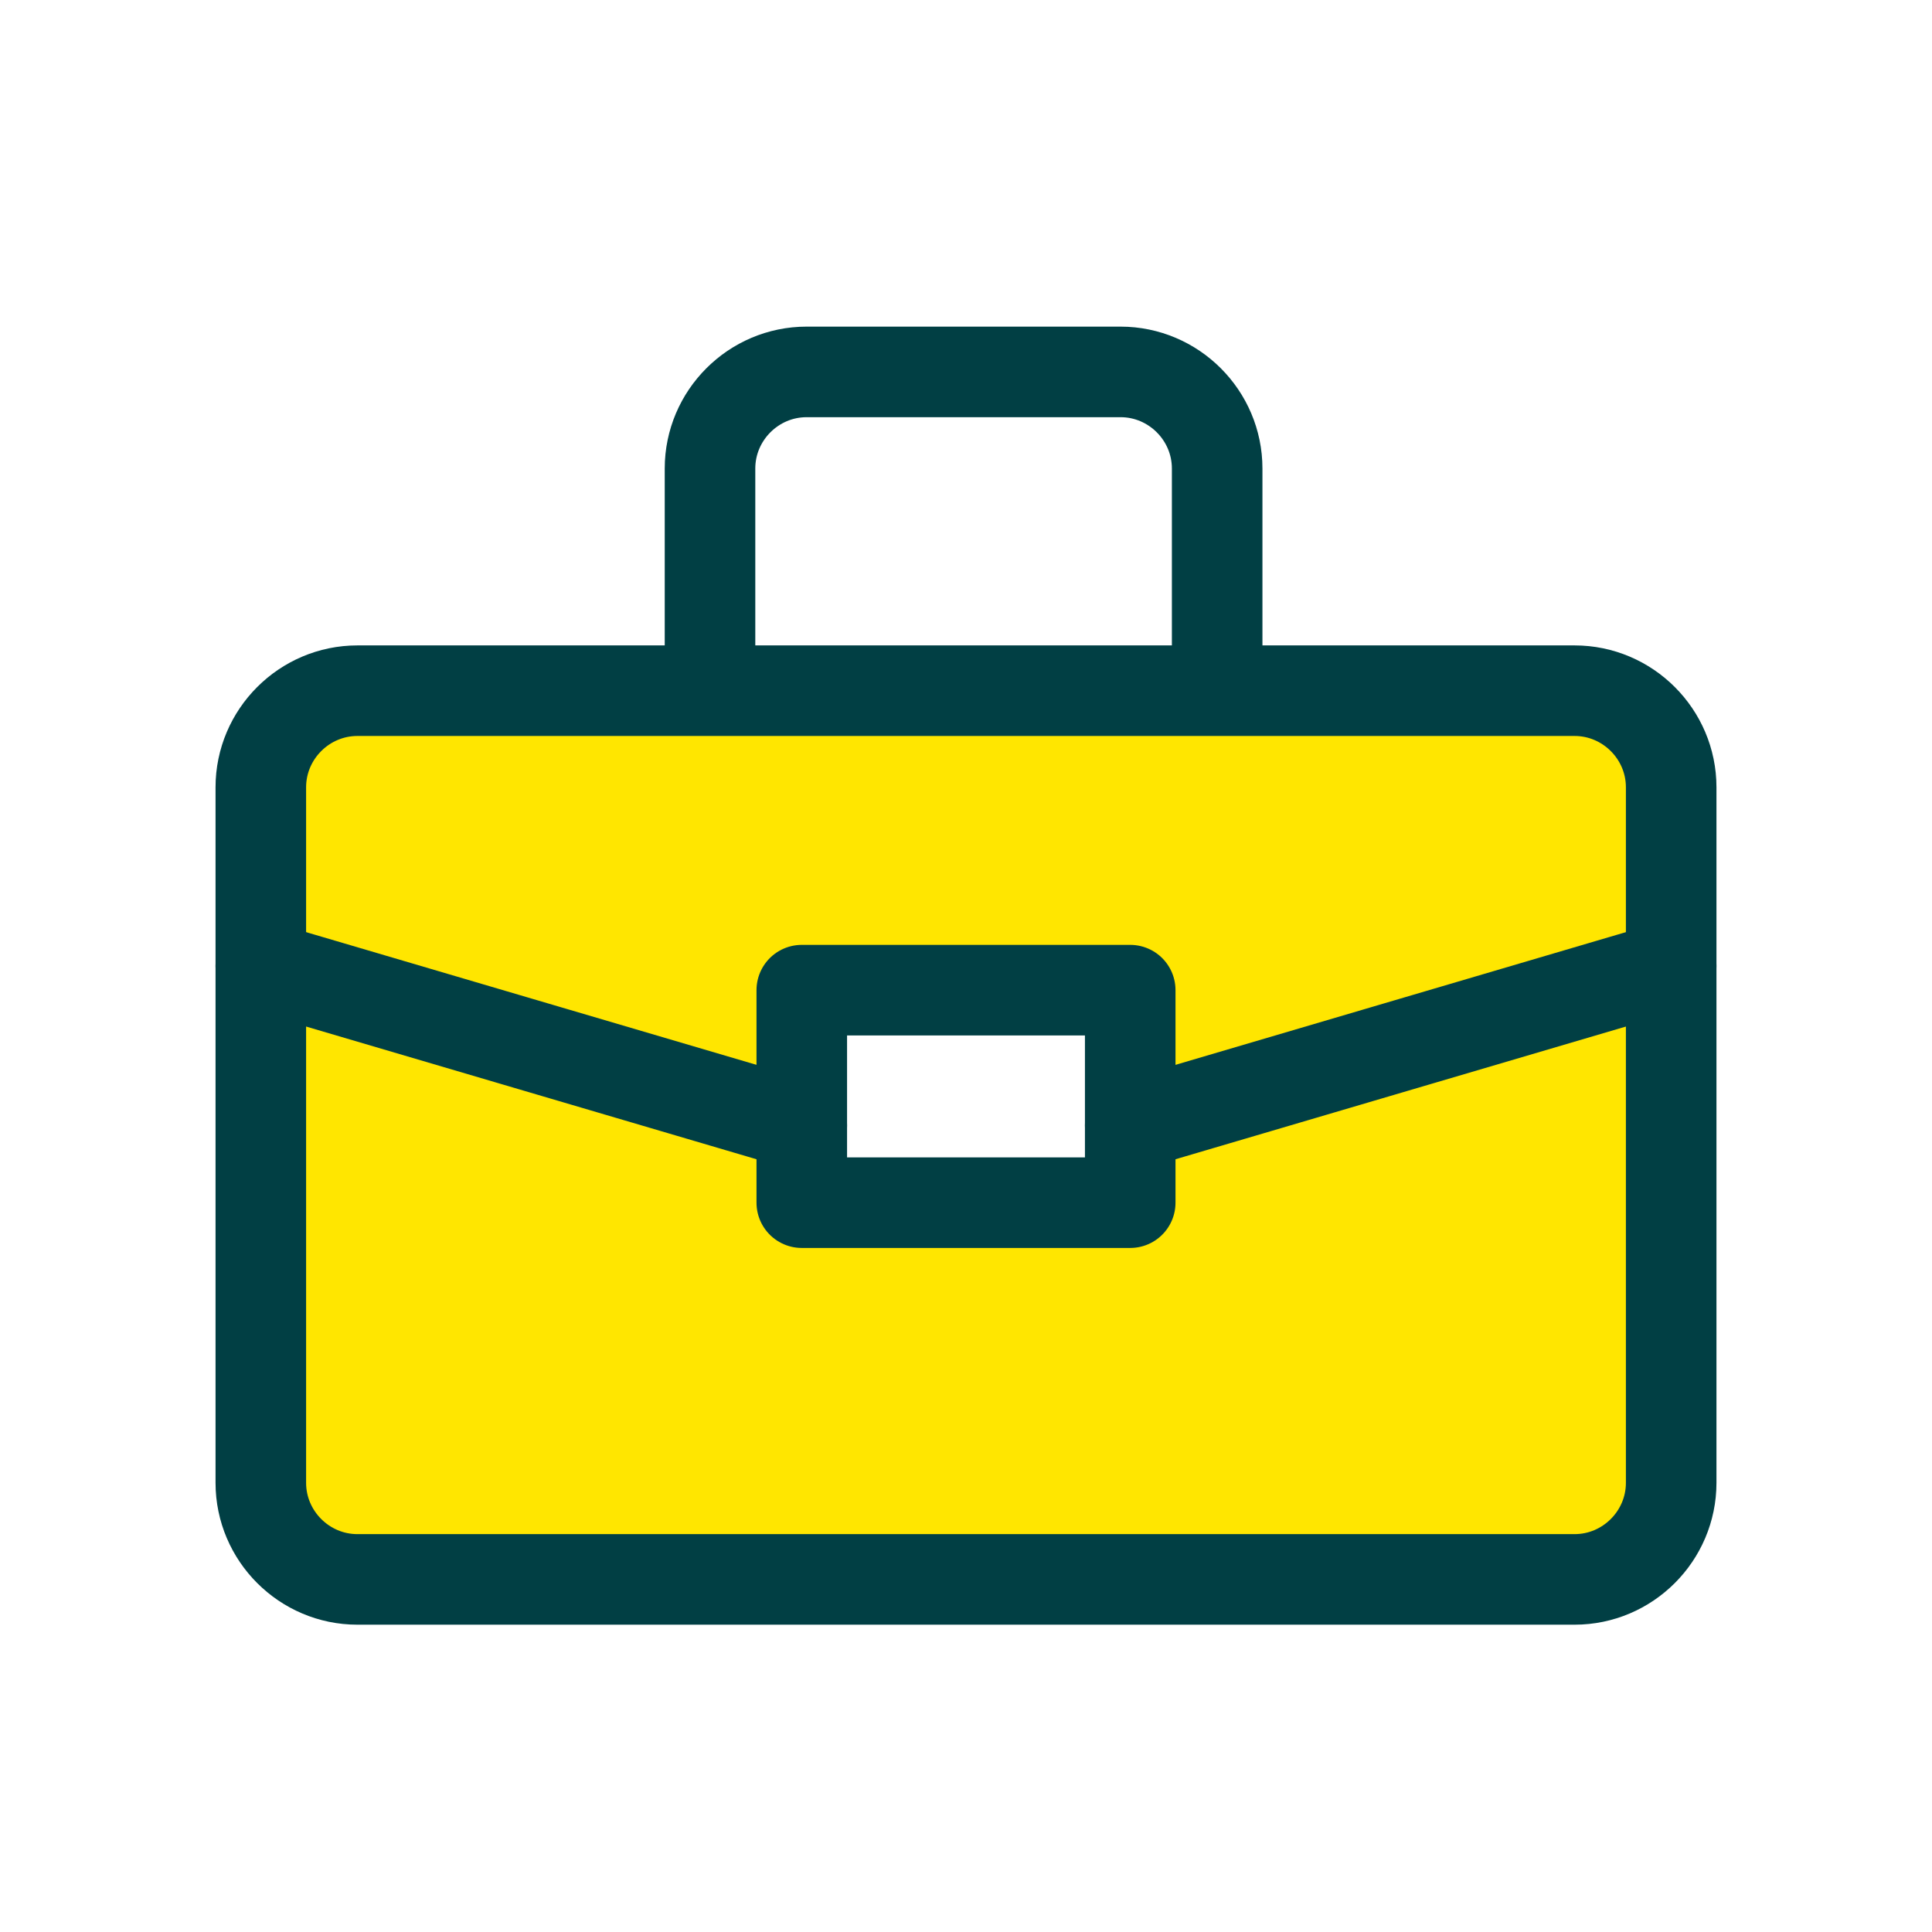 <svg width="32" height="32" fill="none" xmlns="http://www.w3.org/2000/svg"><path d="M11.76 11.44V7.76c0-.88.72-1.6 1.6-1.6h5.2c.88 0 1.6.72 1.6 1.6v3.68" stroke="#013F44" stroke-width="1.5" stroke-miterlimit="10" stroke-linecap="round" stroke-linejoin="round"/><path d="M26.08 11.44H5.92c-.88 0-1.6.72-1.6 1.6v11.52c0 .88.72 1.6 1.6 1.6h20.16c.88 0 1.6-.72 1.6-1.6V13.04c0-.88-.72-1.6-1.6-1.6zm-7.36 8.48h-5.44V16.4h5.44v3.52z" fill="#FFE600" stroke="#013F44" stroke-width="1.5" stroke-miterlimit="10" stroke-linecap="round" stroke-linejoin="round"/><path d="M27.68 16l-8.96 2.64m-5.44 0L4.32 16" stroke="#013F44" stroke-width="1.5" stroke-miterlimit="10" stroke-linecap="round" stroke-linejoin="round"/></svg>